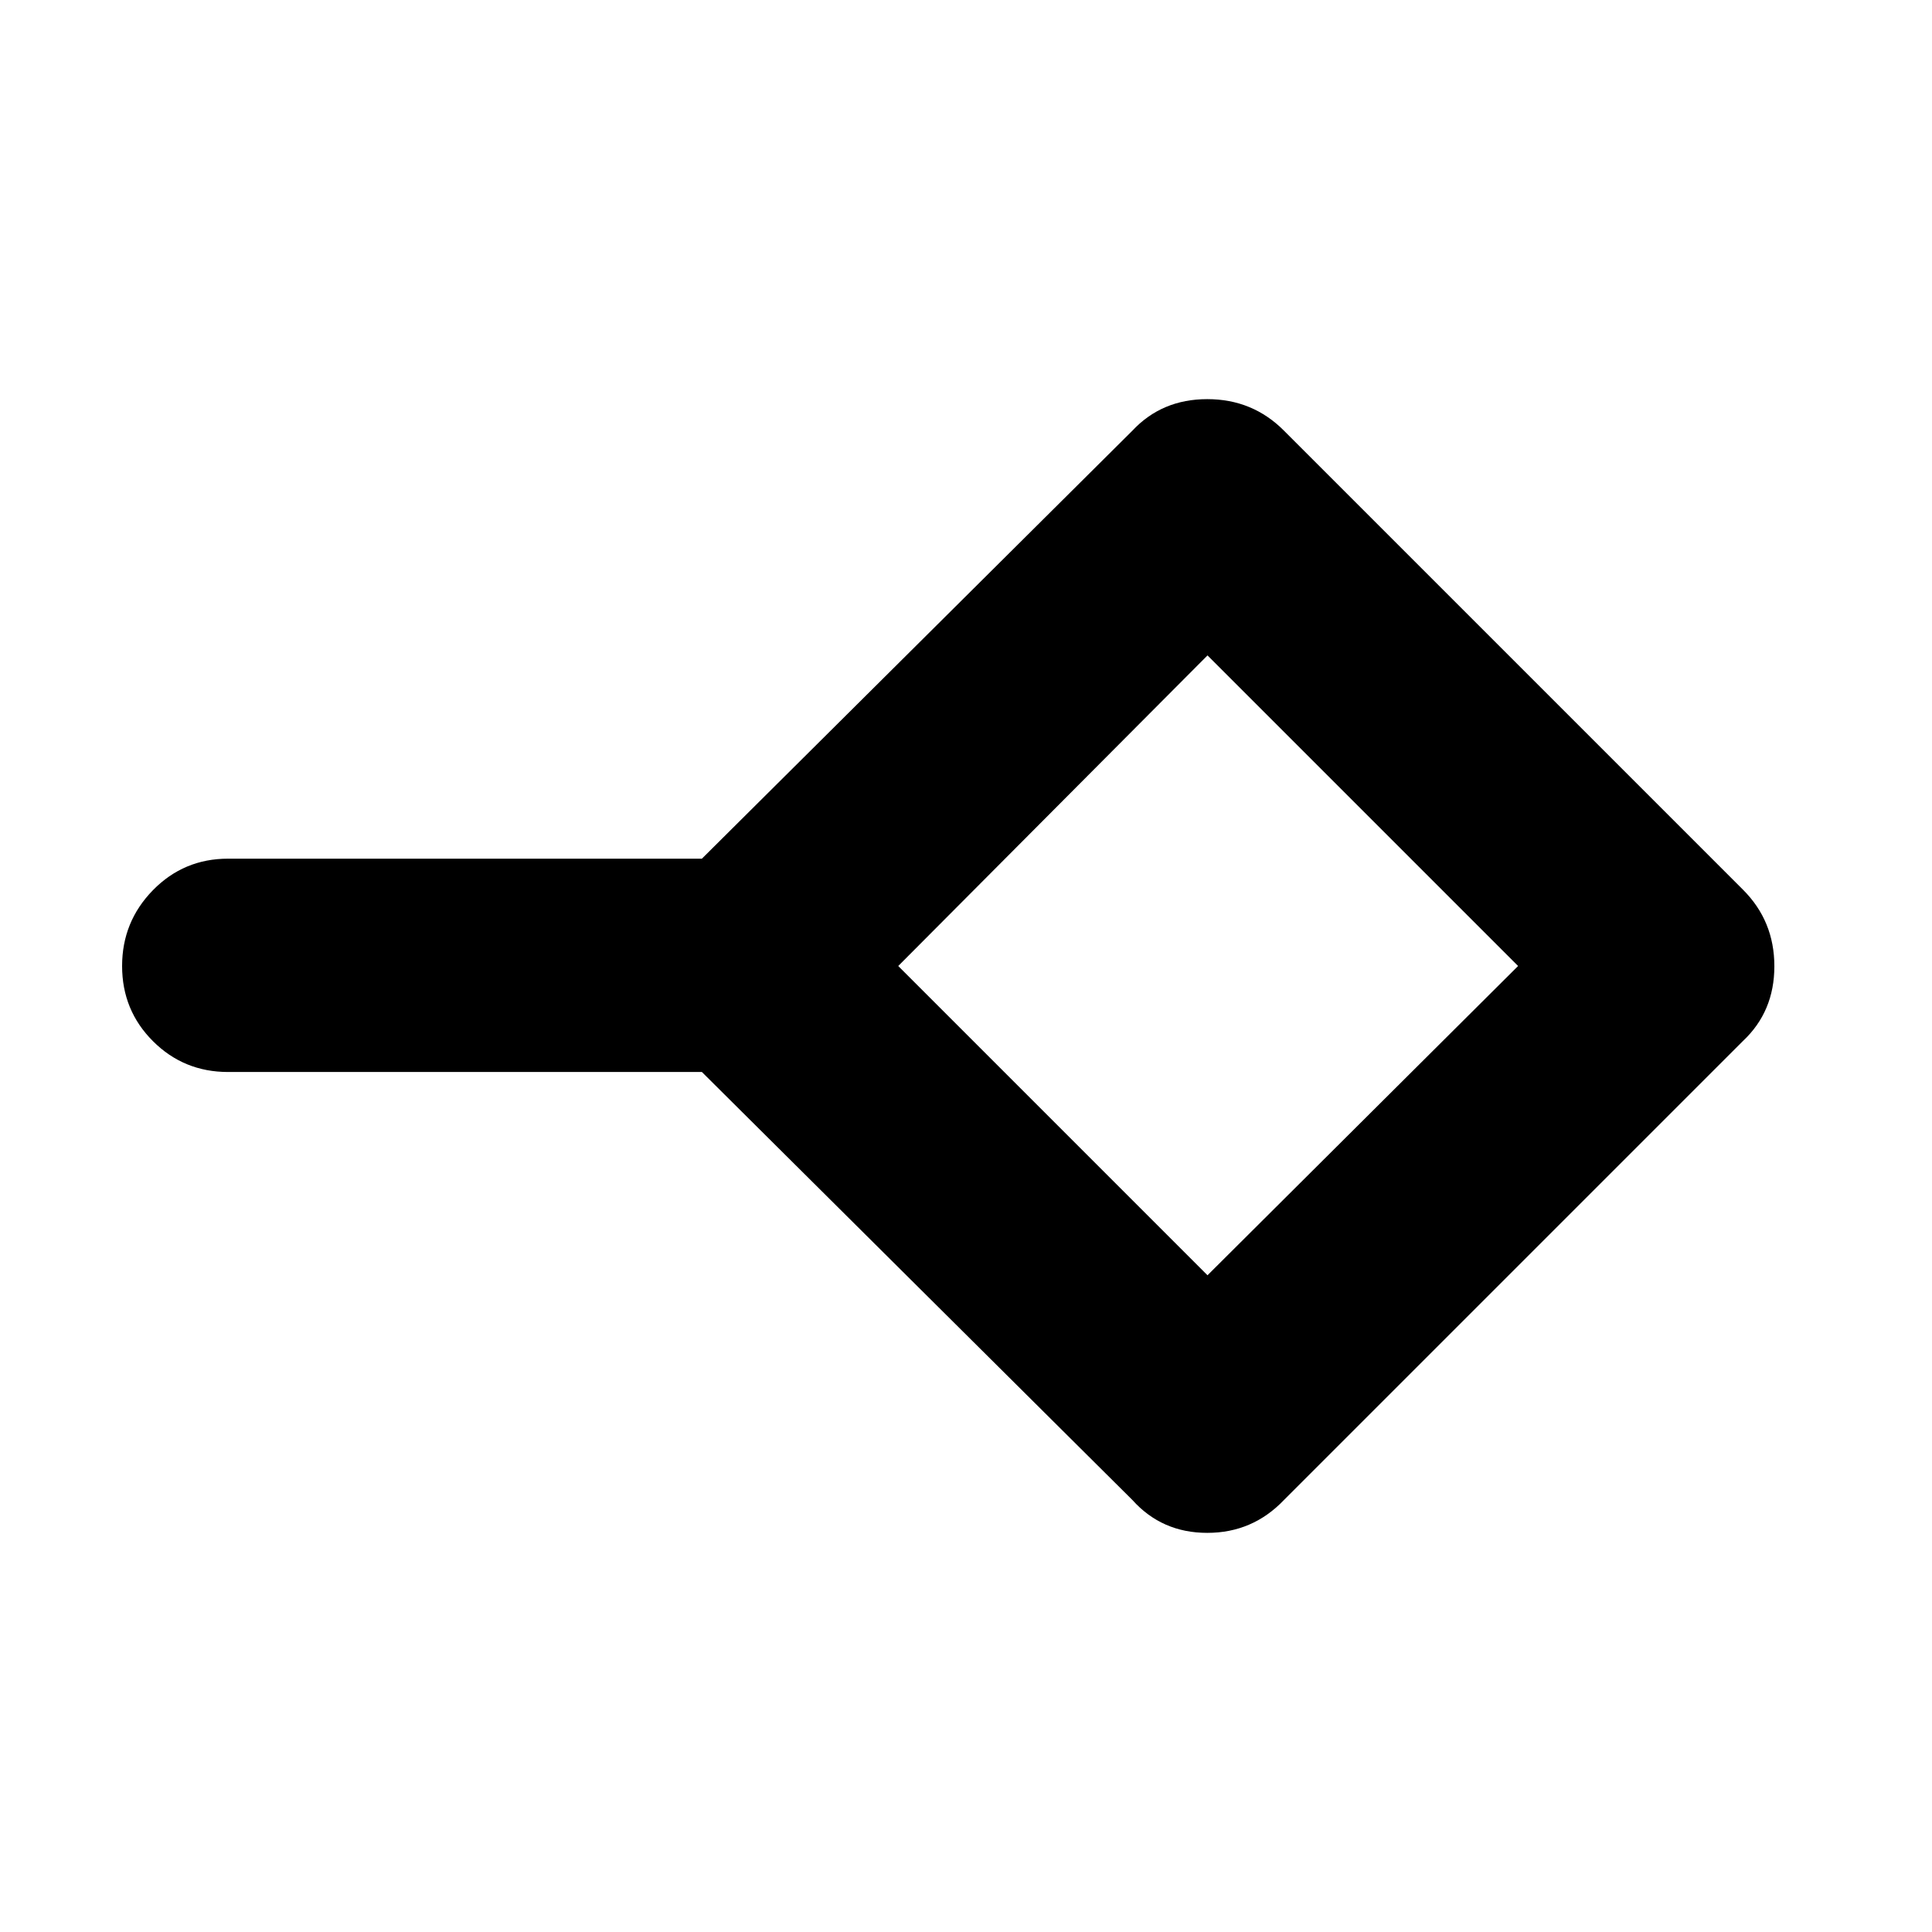 <svg xmlns="http://www.w3.org/2000/svg" height="40" viewBox="0 -960 960 960" width="40"><path d="M600-326.33 754.33-480 600-634.33 446.33-480 600-326.33Zm-37.33 111.66-213.9-212.66H113.33q-22.01 0-37.34-15.33-15.32-15.32-15.32-37.33 0-22.01 15.32-37.68 15.33-15.66 37.34-15.66h235.44L562.67-746q14.66-15.67 37.21-15.67 22.54 0 38.12 15.67l228 228q15.67 15.58 15.67 38.12 0 22.55-15.67 37.21l-228 228q-15.58 16.34-38.12 16.34-22.55 0-37.21-16.34ZM600-480Z"/></svg>